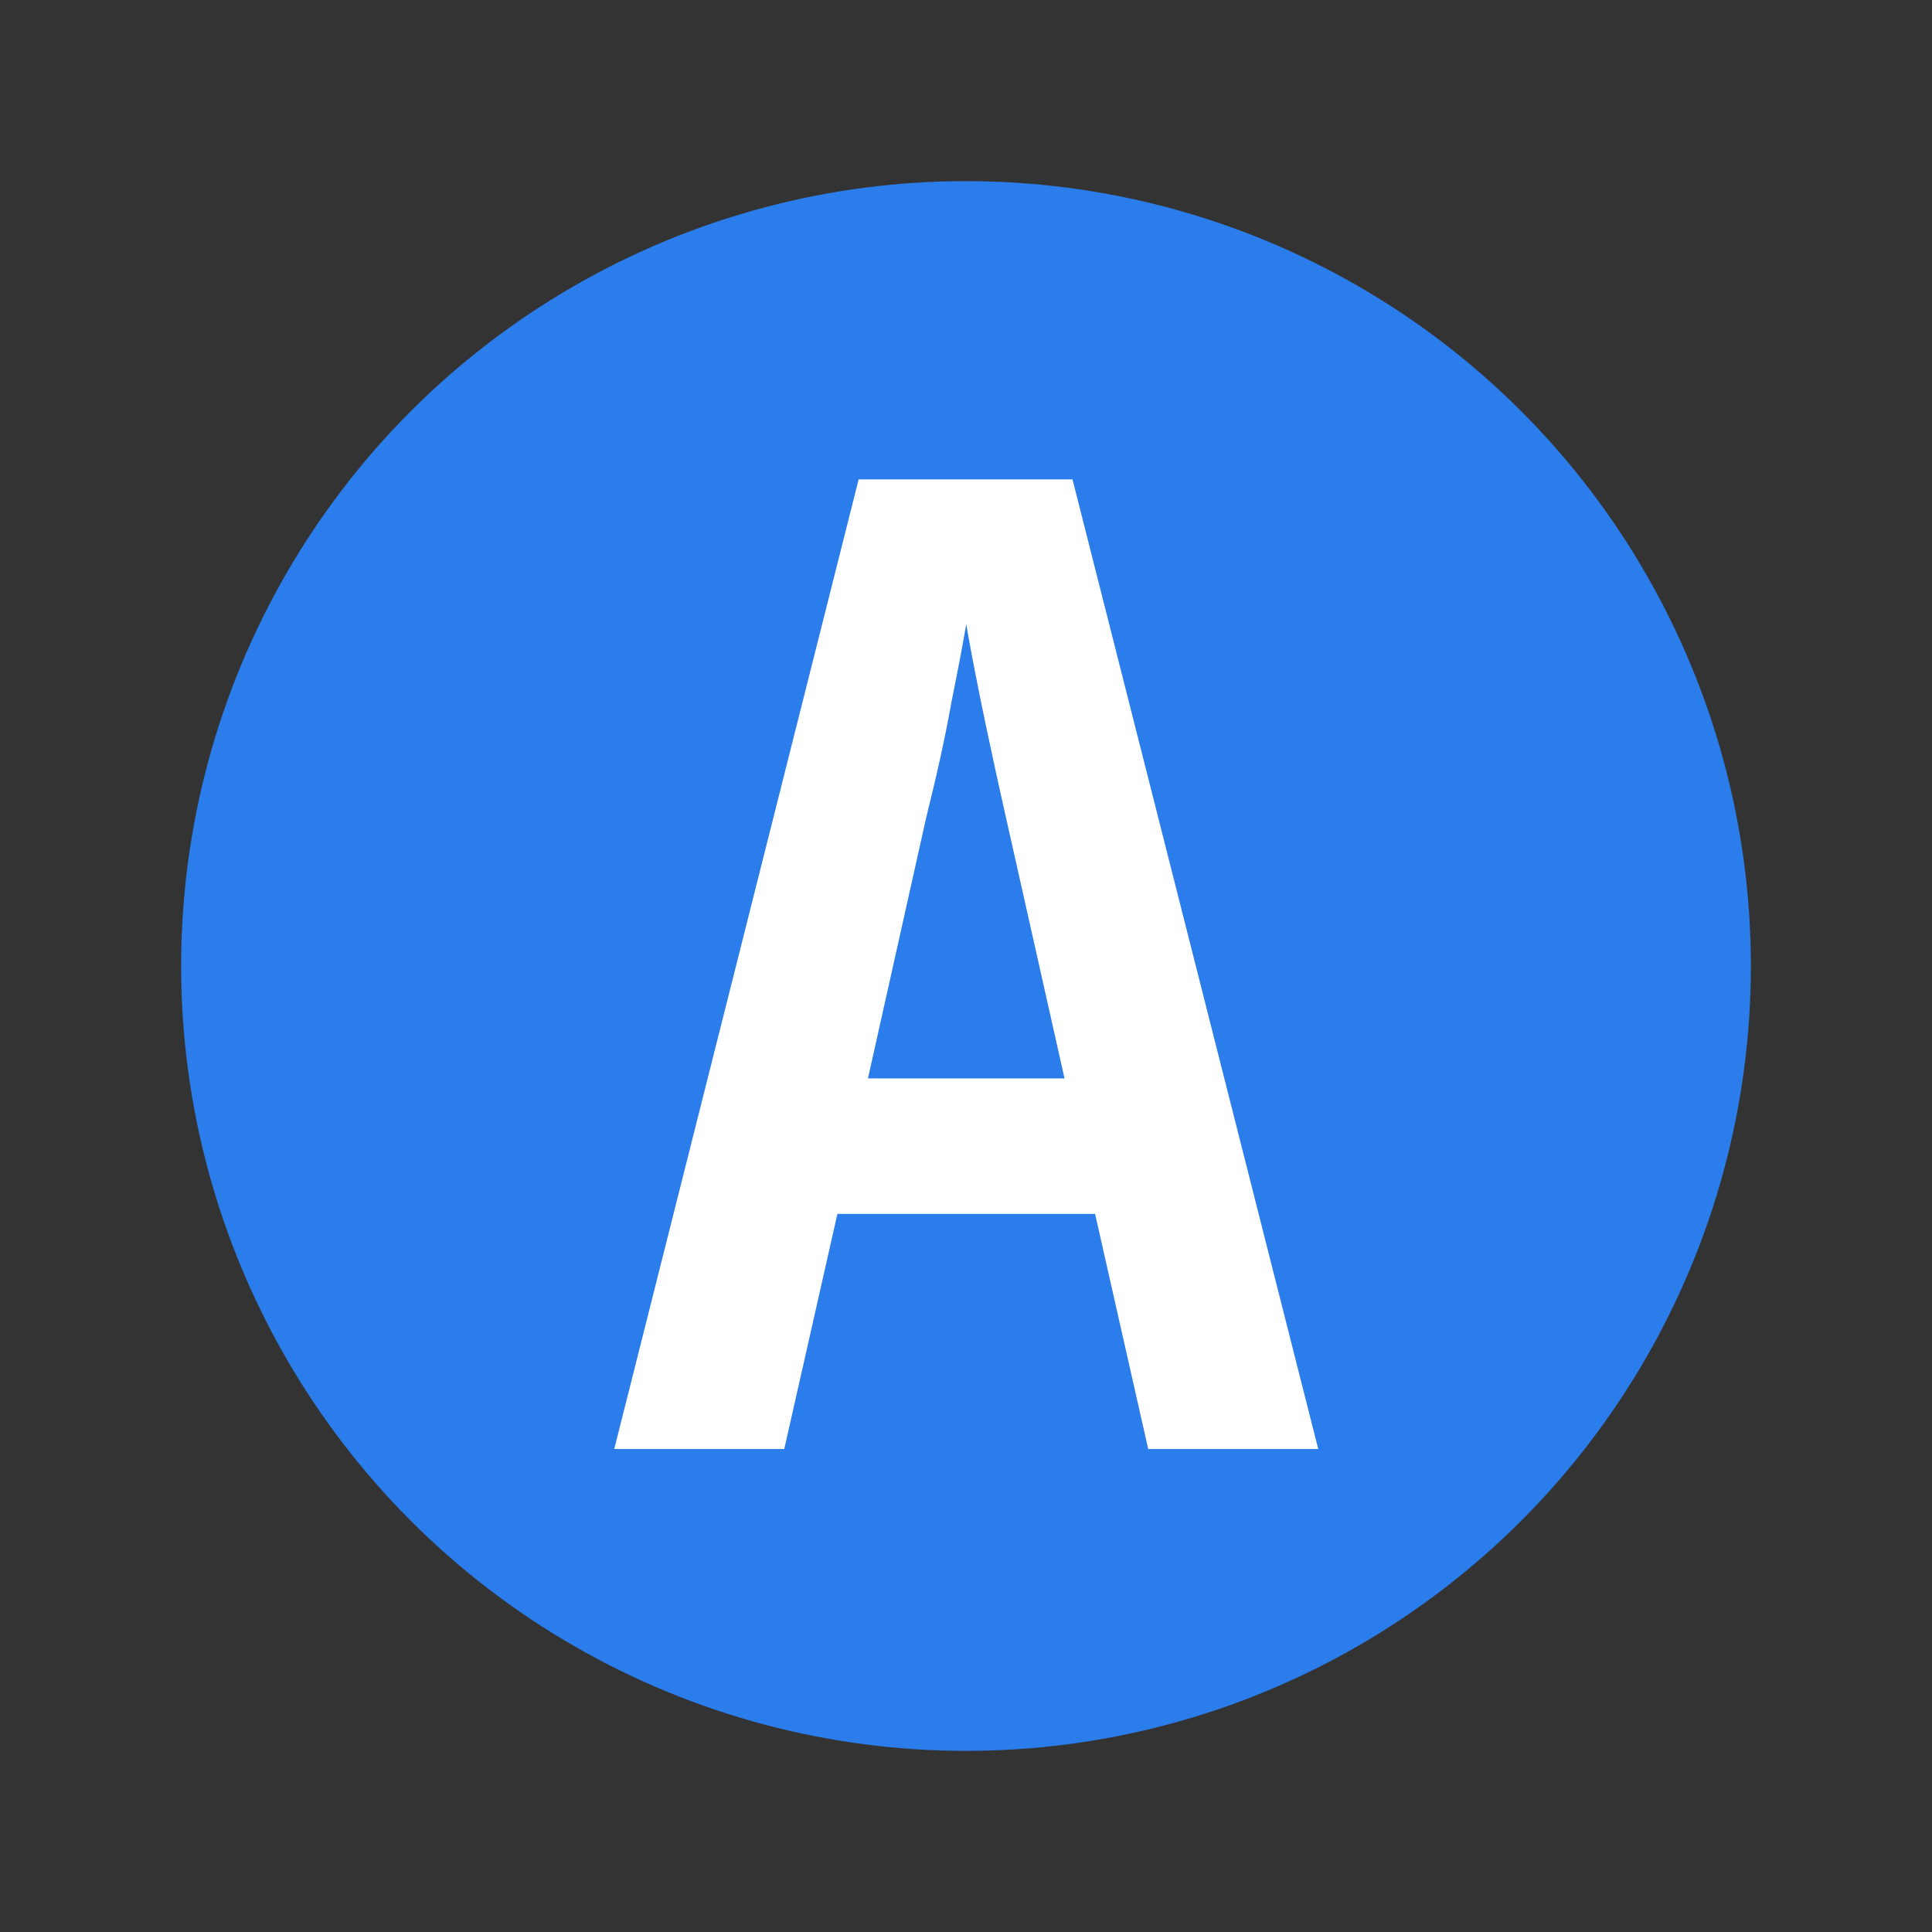 <svg width="16" height="16" viewBox="0 0 16 16" fill="none" xmlns="http://www.w3.org/2000/svg">
<rect x="0" y="0" width="16" height="16" fill="#333333" stroke="none"/>
<path d="M8.981 12C8.585 12 8.237 11.919 7.936 11.758C7.643 11.597 7.412 11.369 7.243 11.076C7.074 10.775 6.99 10.431 6.99 10.042V5.213H4.999V3.97H8.365V10.009C8.365 10.236 8.427 10.42 8.552 10.559C8.684 10.691 8.86 10.757 9.08 10.757H10.851V12H8.981Z" fill="white"/>
<circle cx="8" cy="8" r="6.5" fill="#2A7DEB"/>
<path d="M5.087 12L7.111 3.97H8.882L10.917 12H9.509L9.069 10.053H6.935L6.495 12H5.087ZM7.188 8.931H8.816L8.332 6.775C8.251 6.416 8.182 6.093 8.123 5.807C8.064 5.514 8.024 5.301 8.002 5.169C7.98 5.301 7.94 5.514 7.881 5.807C7.83 6.093 7.76 6.412 7.672 6.764L7.188 8.931Z" fill="white"/>
</svg>
